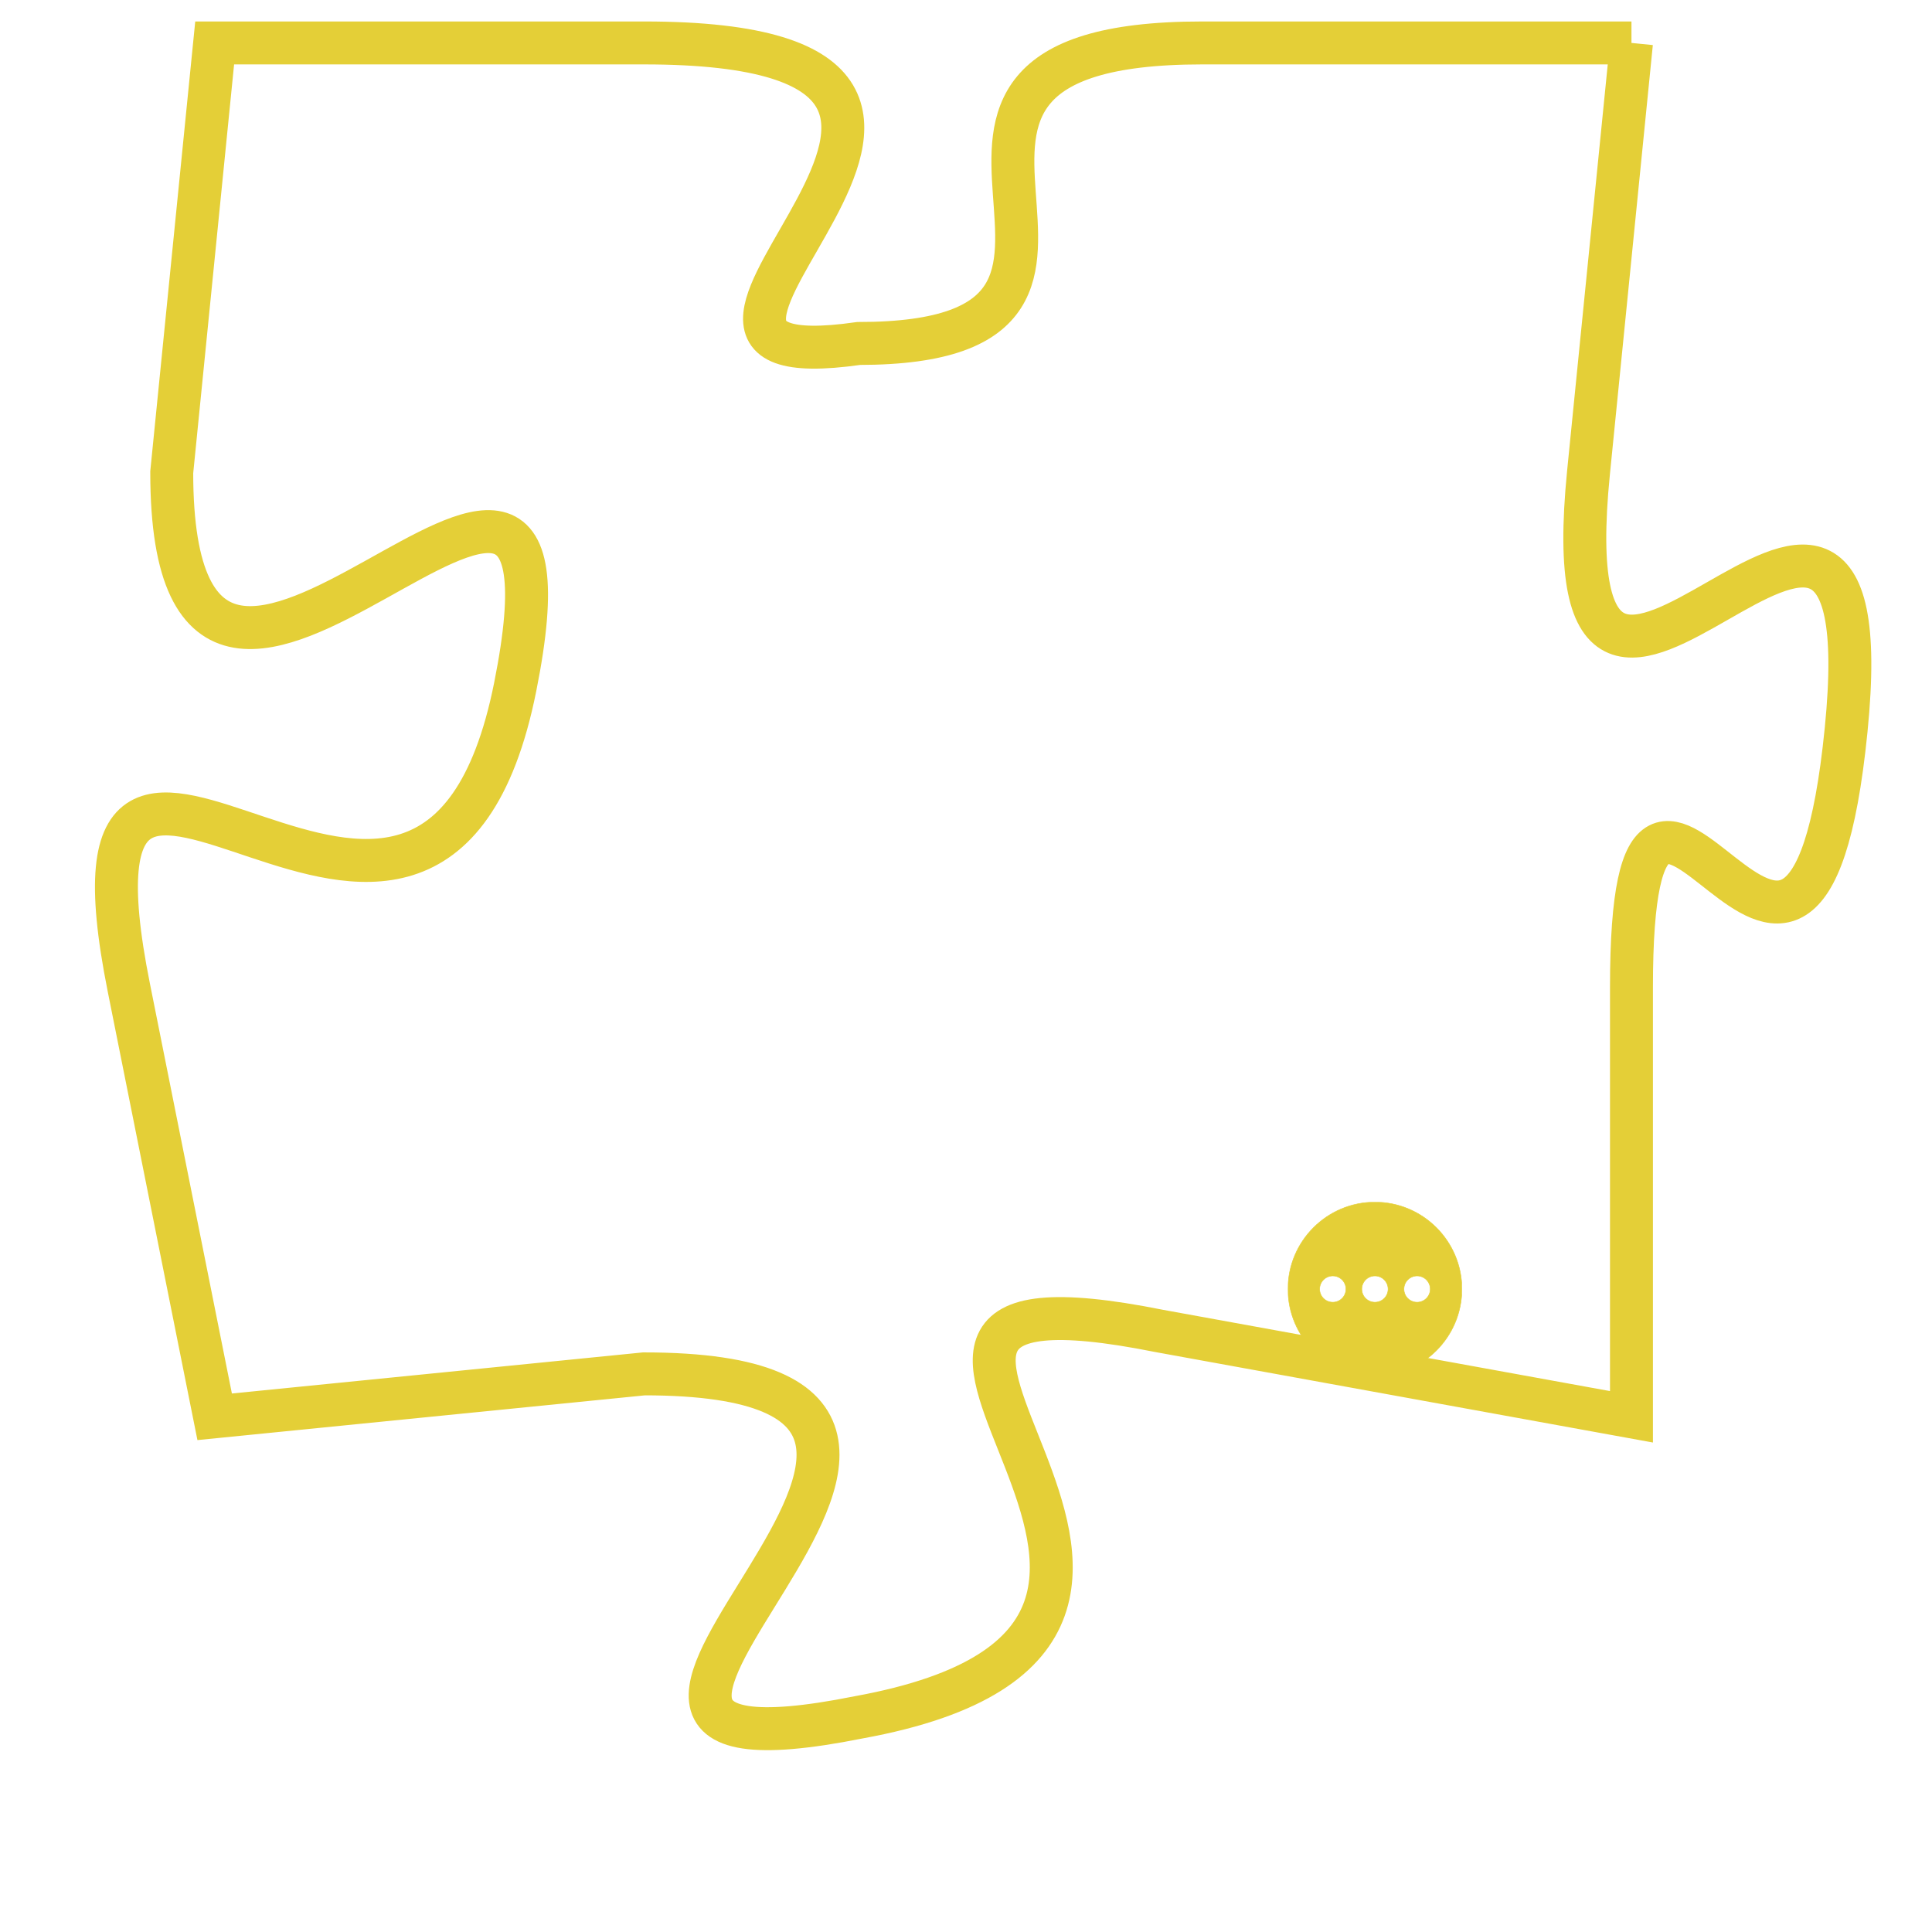 <svg version="1.1" xmlns="http://www.w3.org/2000/svg" xmlns:xlink="http://www.w3.org/1999/xlink" fill="transparent" x="0" y="0" width="350" height="350" preserveAspectRatio="xMinYMin slice"><style type="text/css">.links{fill:transparent;stroke: #E4CF37;}.links:hover{fill:#63D272; opacity:0.4;}</style><defs><g id="allt"><path id="t4296" d="M231,1056 L221,1056 C212,1056 221,1063 213,1063 C206,1064 219,1056 208,1056 L198,1056 198,1056 L197,1066 C197,1076 207,1061 205,1071 C203,1081 194,1068 196,1078 L198,1088 198,1088 L208,1087 C219,1087 203,1097 213,1095 C224,1093 210,1084 220,1086 L231,1088 231,1088 L231,1078 C231,1069 235,1082 236,1072 C237,1062 229,1076 230,1066 L231,1056"/></g><clipPath id="c" clipRule="evenodd" fill="transparent"><use href="#t4296"/></clipPath></defs><svg viewBox="193 1055 45 43" preserveAspectRatio="xMinYMin meet"><svg width="4380" height="2430"><g><image crossorigin="anonymous" x="0" y="0" href="https://nftpuzzle.license-token.com/assets/completepuzzle.svg" width="100%" height="100%" /><g class="links"><use href="#t4296"/></g></g></svg><svg x="223" y="1083" height="9%" width="9%" viewBox="0 0 330 330"><g><a xlink:href="https://nftpuzzle.license-token.com/" class="links"><title>See the most innovative NFT based token software licensing project</title><path fill="#E4CF37" id="more" d="M165,0C74.019,0,0,74.019,0,165s74.019,165,165,165s165-74.019,165-165S255.981,0,165,0z M85,190 c-13.785,0-25-11.215-25-25s11.215-25,25-25s25,11.215,25,25S98.785,190,85,190z M165,190c-13.785,0-25-11.215-25-25 s11.215-25,25-25s25,11.215,25,25S178.785,190,165,190z M245,190c-13.785,0-25-11.215-25-25s11.215-25,25-25 c13.785,0,25,11.215,25,25S258.785,190,245,190z"></path></a></g></svg></svg></svg>
